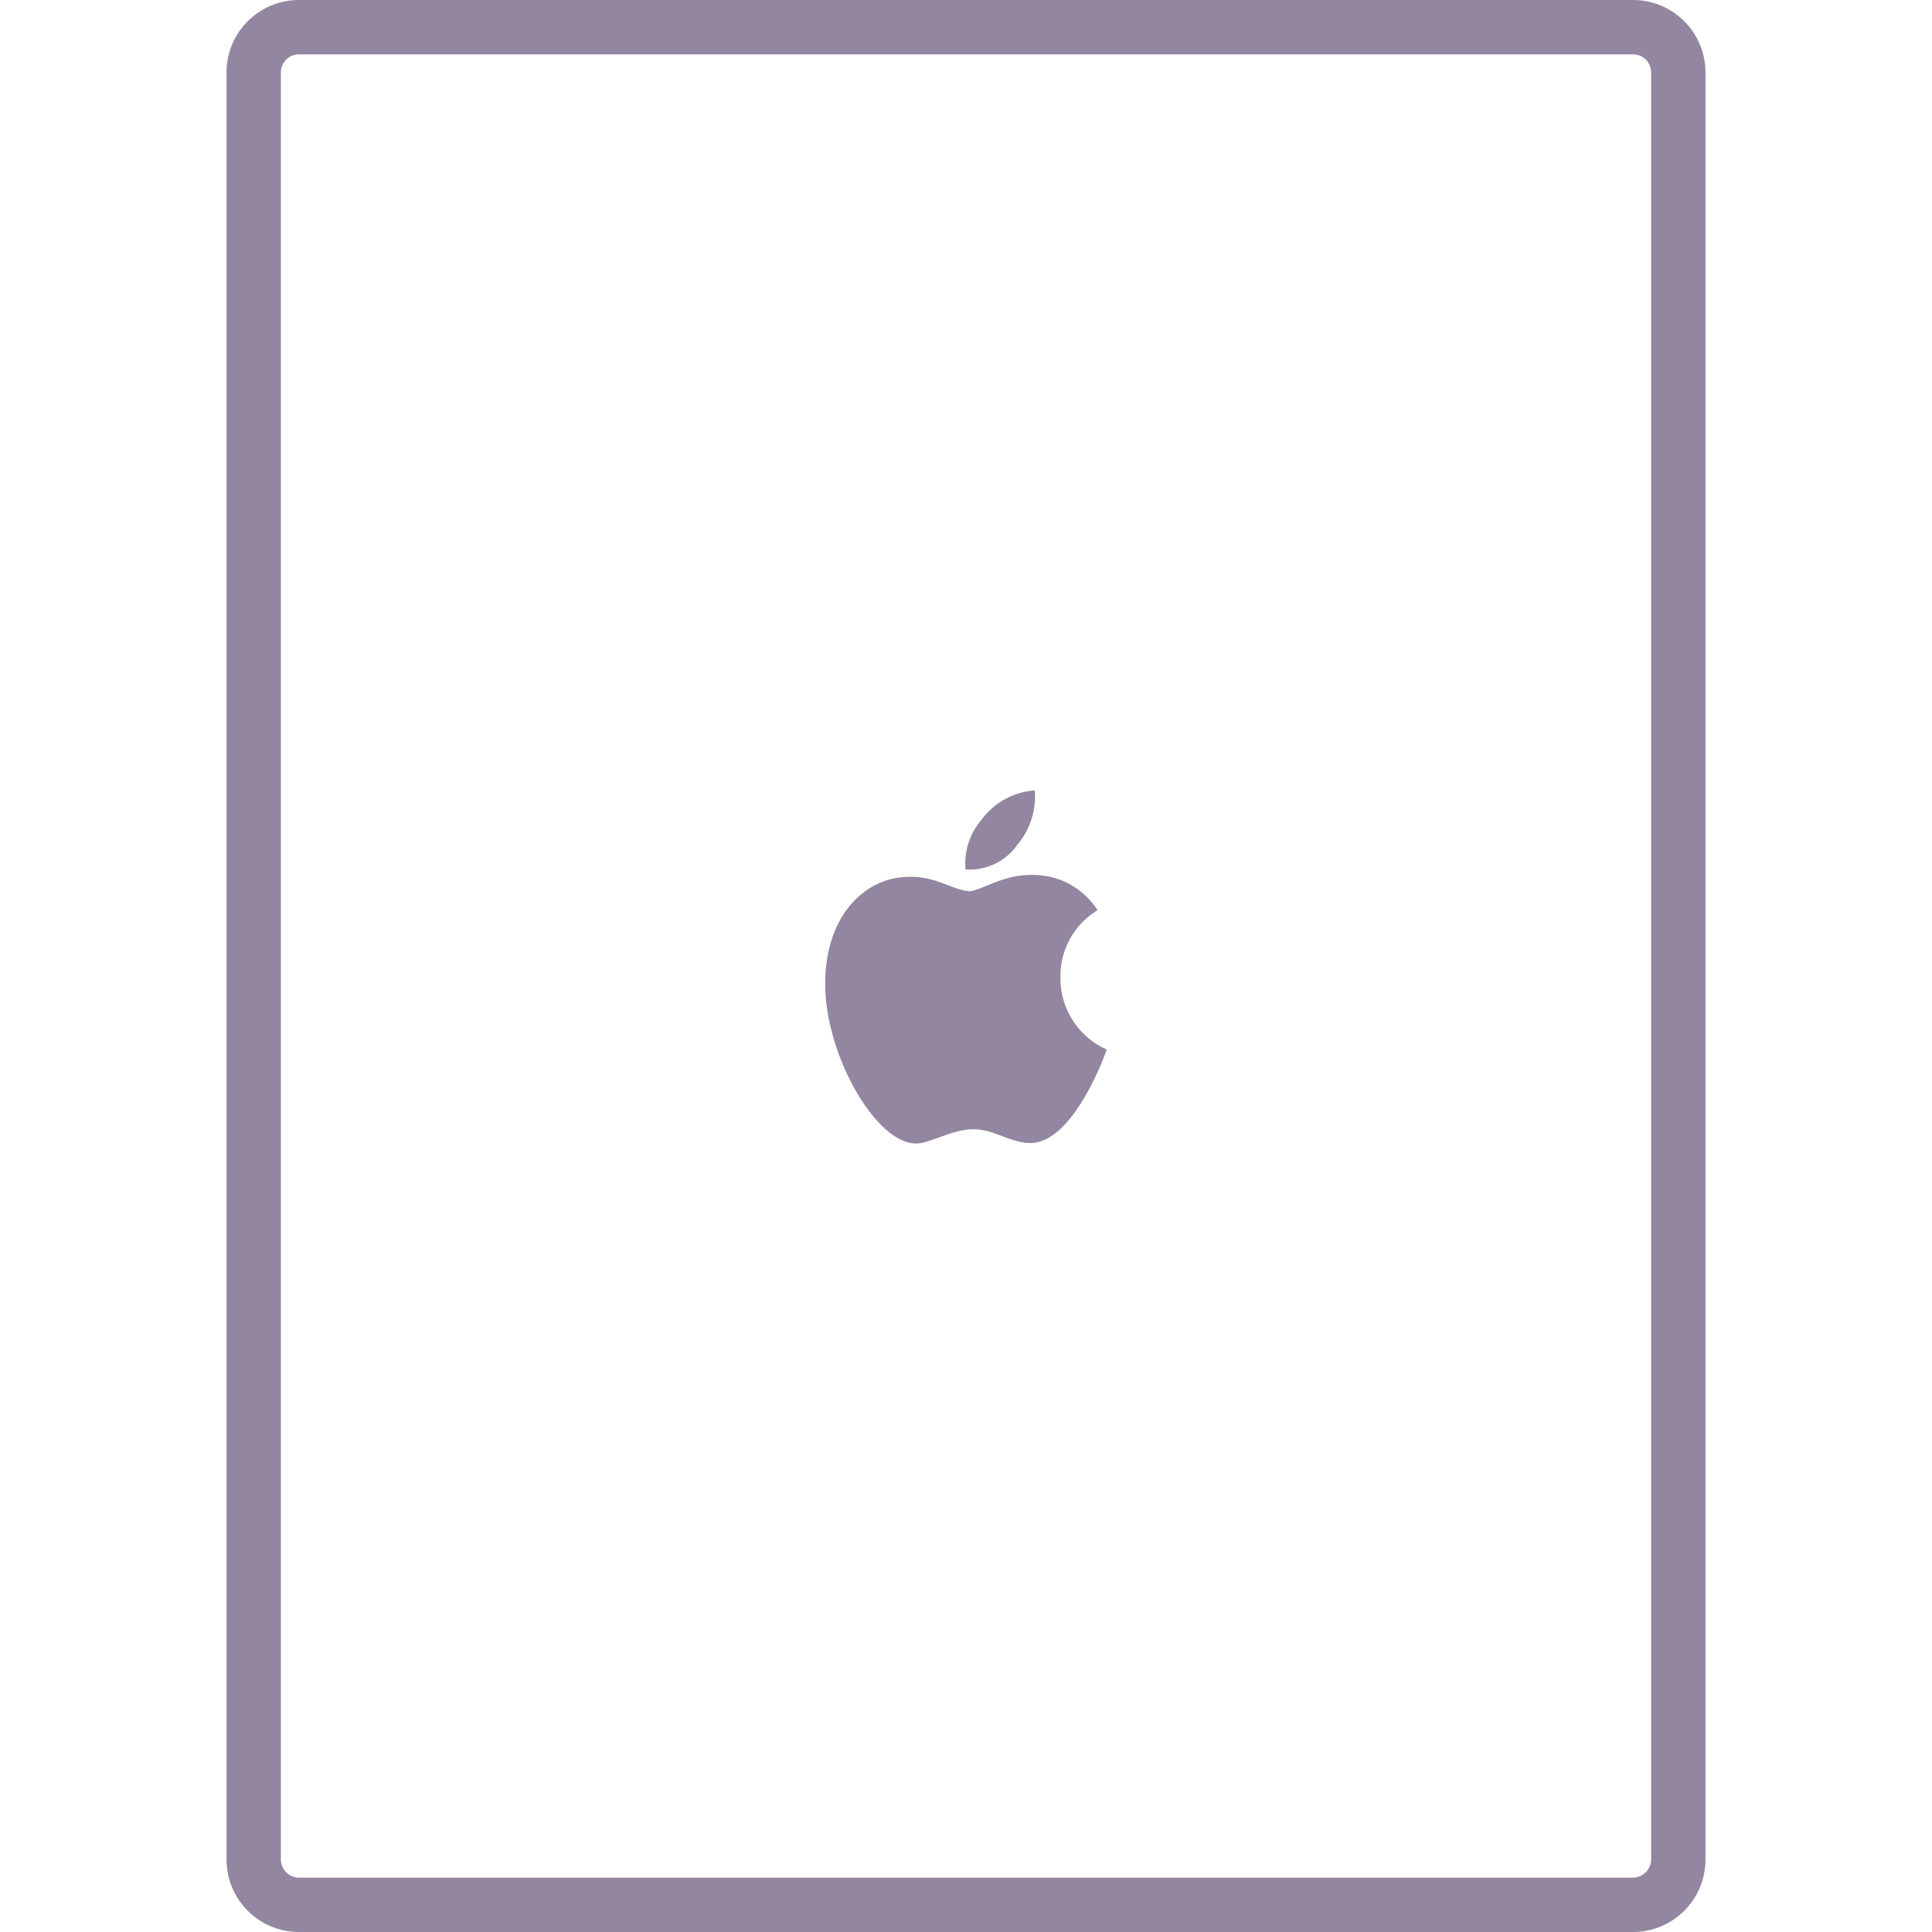 <svg xmlns="http://www.w3.org/2000/svg" viewBox="0 0 80 80"><path d="M40.6 34a3 3 0 0 1 2.25-1.27 3.13 3.13 0 0 1-.74 2.27 2.39 2.39 0 0 1-2.13 1 2.76 2.76 0 0 1 .62-2zm-.5 2.91c.48 0 1.38-.68 2.55-.68a3.18 3.18 0 0 1 2.8 1.46 3.18 3.18 0 0 0-1.54 2.77 3.23 3.23 0 0 0 1.92 3s-1.34 3.87-3.16 3.87c-.84 0-1.49-.57-2.37-.57s-1.79.59-2.37.59c-1.66 0-3.76-3.66-3.76-6.61s1.77-4.43 3.44-4.43c1.09-.06 1.93.58 2.49.58z" fill-rule="evenodd" fill="#9386a0"/><path d="M67.62 80H12.38a3 3 0 0 1-3-3V3a3 3 0 0 1 3-3h55.24a3 3 0 0 1 3 3v74a3 3 0 0 1-3 3zm0-2.25a.76.76 0 0 0 .75-.75V3a.75.75 0 0 0-.75-.75H12.38a.75.75 0 0 0-.75.75v74a.76.76 0 0 0 .75.75z" fill="#9386a0"/></svg>